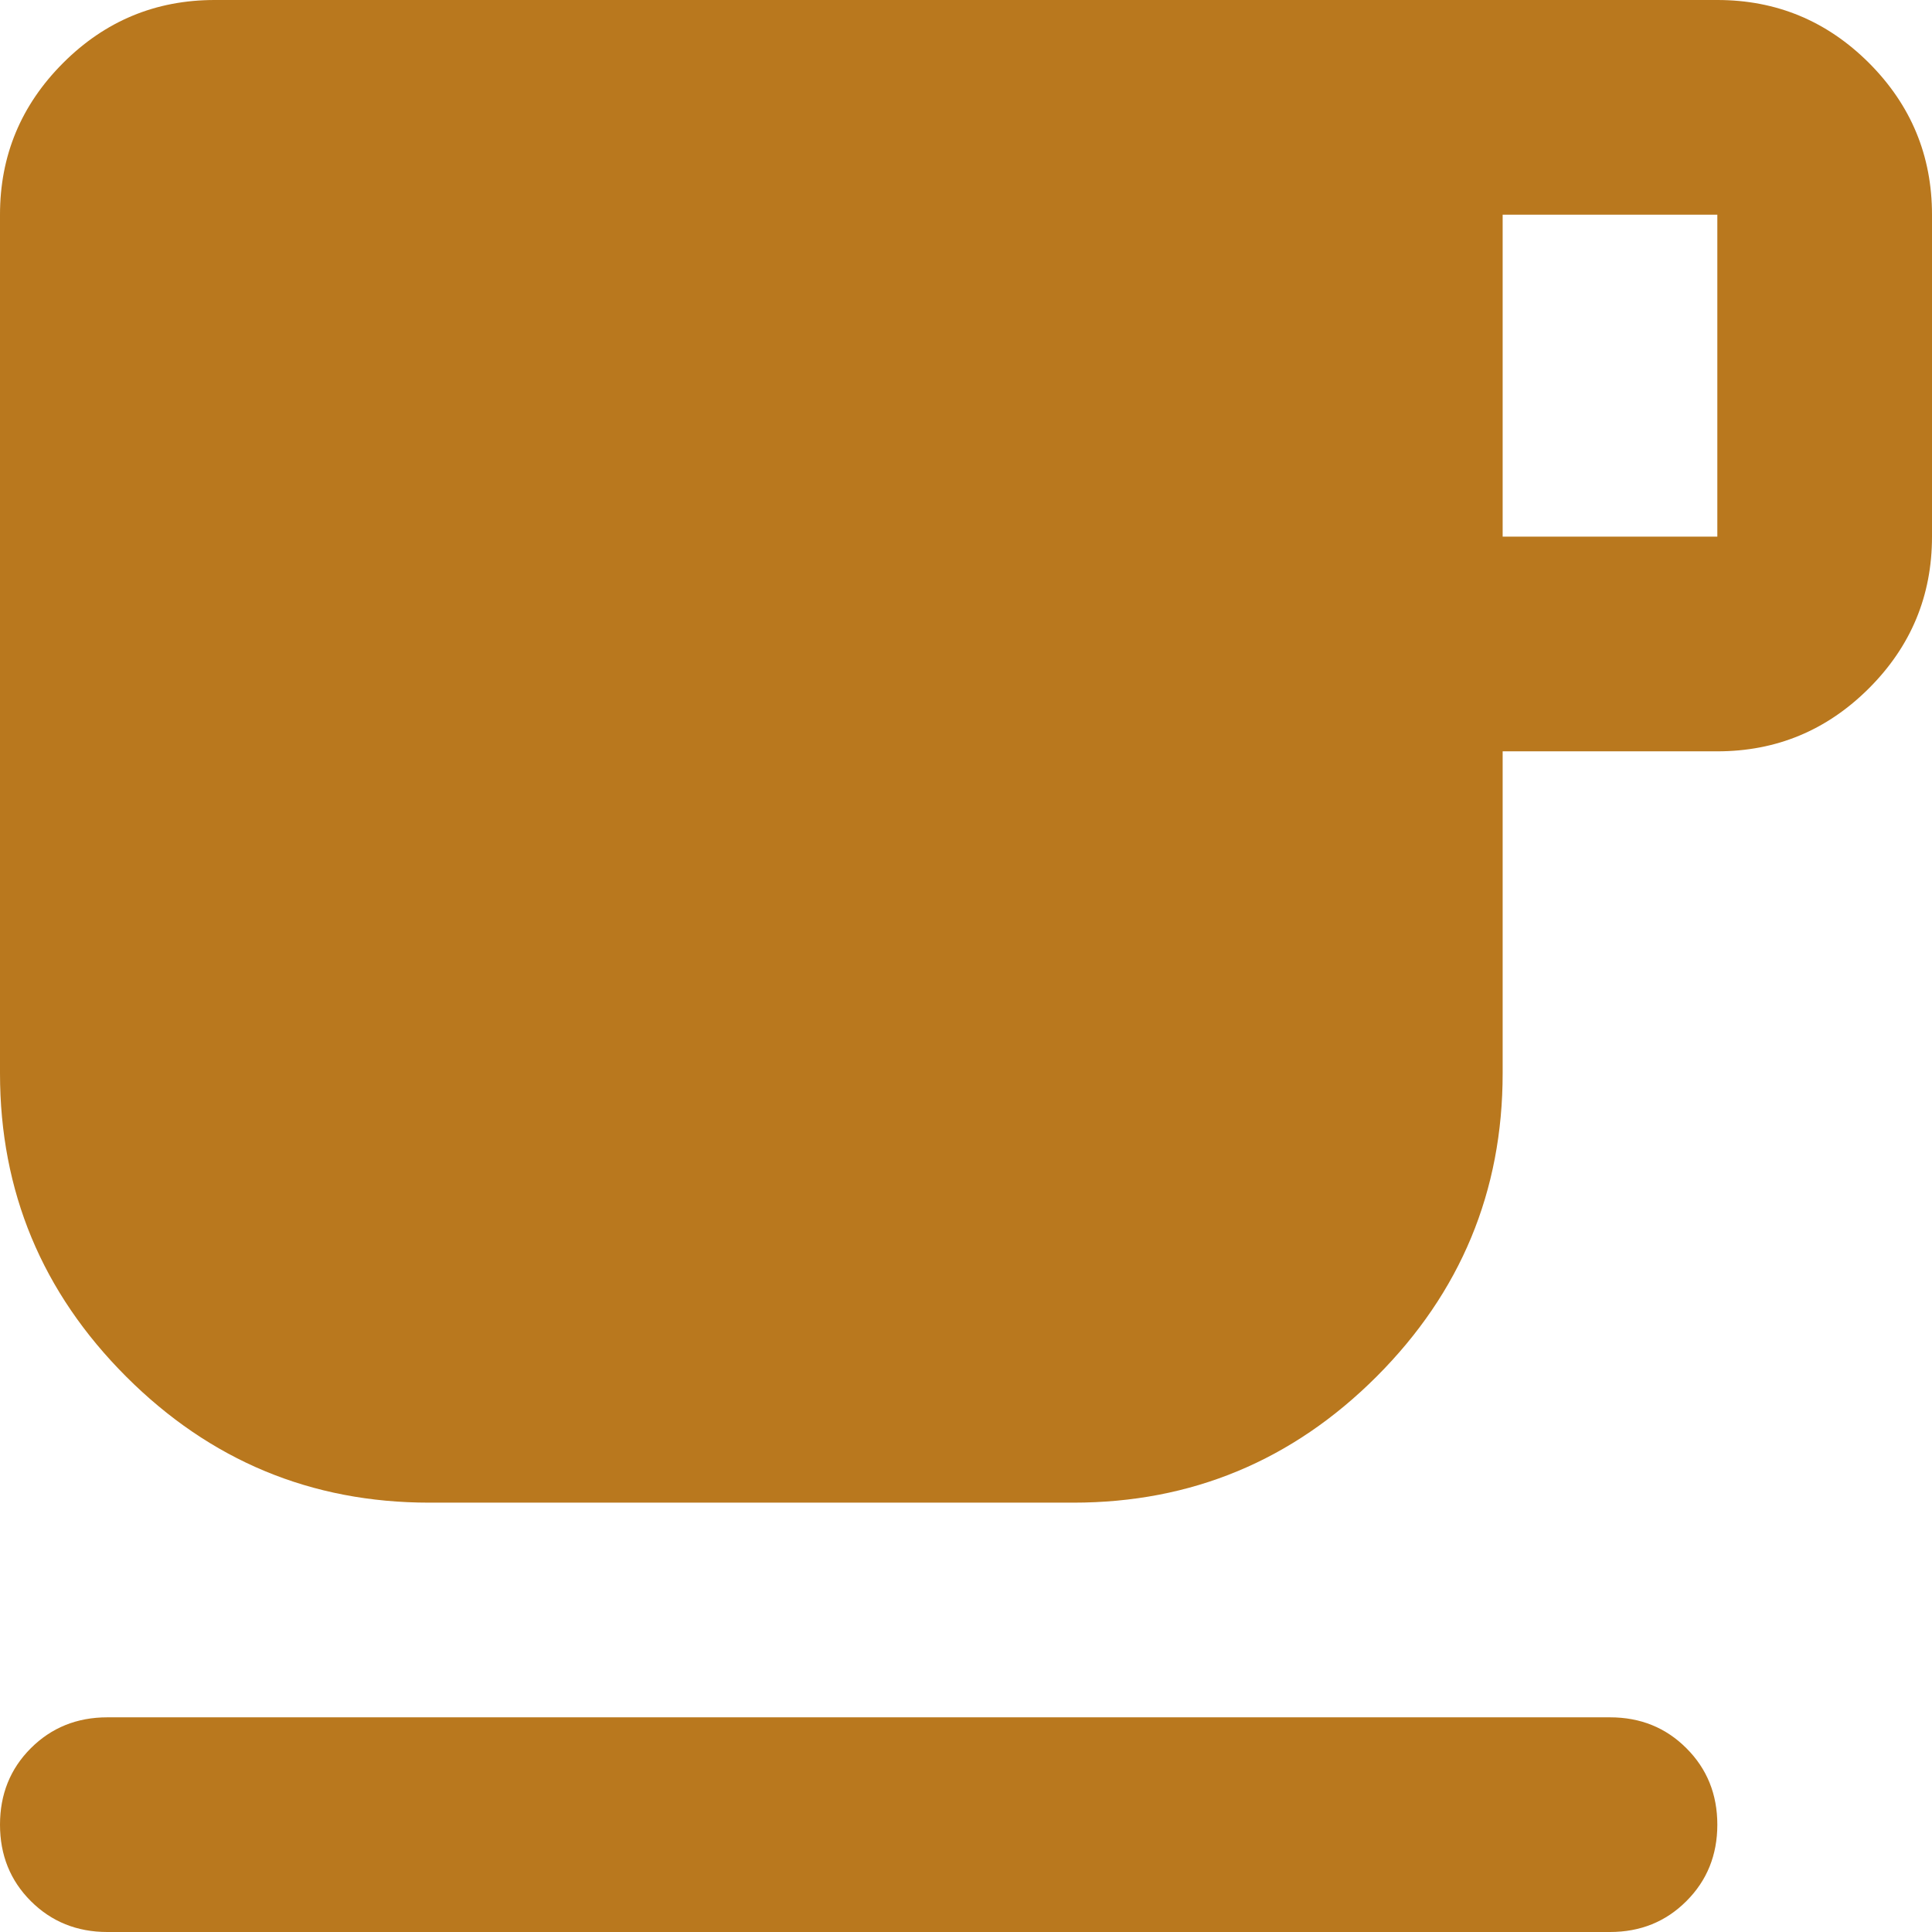<svg width="35" height="35" viewBox="0 0 35 35" fill="none" xmlns="http://www.w3.org/2000/svg">
<path d="M1.944 35C1.394 35 0.931 34.813 0.558 34.44C0.186 34.068 0 33.606 0 33.056C0 32.505 0.186 32.043 0.558 31.671C0.931 31.298 1.394 31.111 1.944 31.111H29.167C29.718 31.111 30.179 31.298 30.551 31.671C30.924 32.043 31.111 32.505 31.111 33.056C31.111 33.606 30.924 34.068 30.551 34.44C30.179 34.813 29.718 35 29.167 35H1.944ZM7.778 27.222C5.639 27.222 3.808 26.461 2.285 24.938C0.762 23.414 0 21.583 0 19.444V3.889C0 2.819 0.381 1.904 1.143 1.141C1.904 0.38 2.819 0 3.889 0H31.111C32.181 0 33.096 0.38 33.859 1.141C34.62 1.904 35 2.819 35 3.889V9.722C35 10.792 34.62 11.707 33.859 12.468C33.096 13.23 32.181 13.611 31.111 13.611H27.222V19.444C27.222 21.583 26.461 23.414 24.938 24.938C23.414 26.461 21.583 27.222 19.444 27.222H7.778ZM27.222 9.722H31.111V3.889H27.222V9.722Z" fill="#B9781E"/>
</svg>
